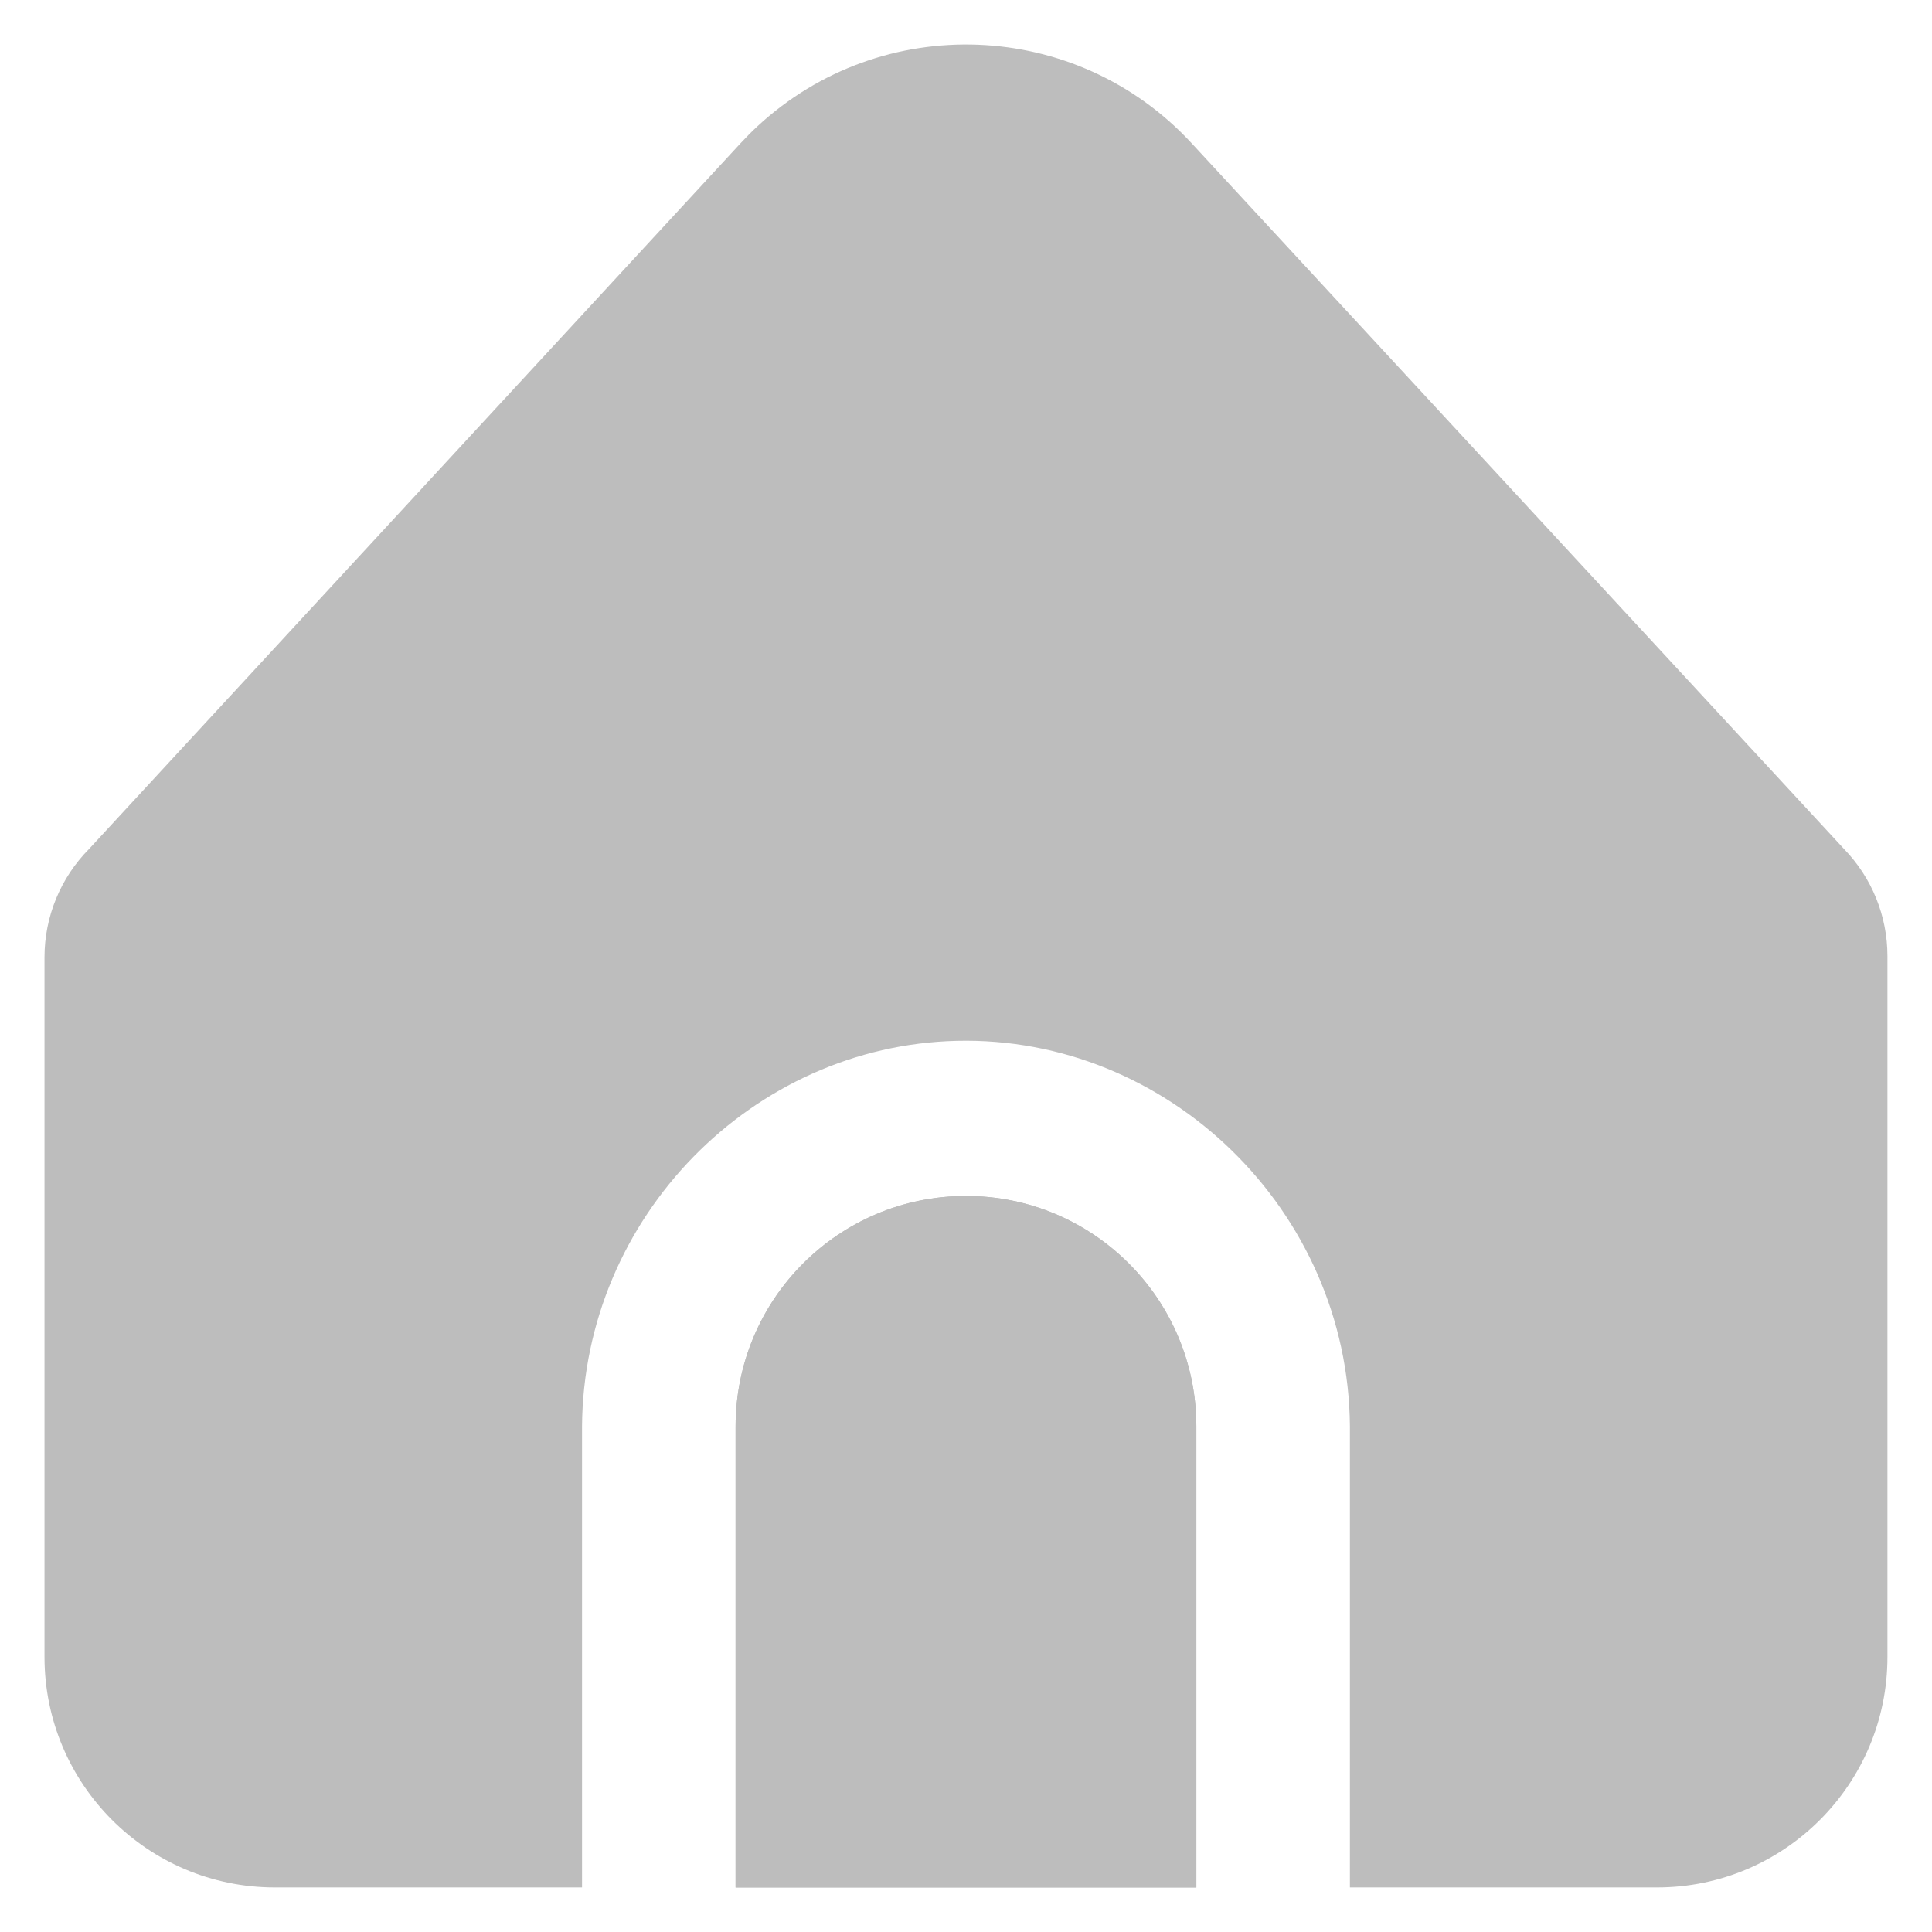 <svg width="31" height="31" viewBox="0 0 31 31" fill="none" xmlns="http://www.w3.org/2000/svg">
<path d="M15.5 19.19C13.458 19.19 11.803 20.846 11.803 22.889V30.286H19.196V22.889C19.196 20.846 17.541 19.19 15.5 19.19Z" fill="#BDBDBD"/>
<path d="M21.66 22.887V30.285H26.588C28.63 30.285 30.285 28.628 30.285 26.586V15.341C30.285 14.7 30.036 14.085 29.591 13.625L19.121 2.299C17.273 0.298 14.155 0.176 12.156 2.024C12.061 2.112 11.97 2.204 11.882 2.299L1.43 13.621C0.972 14.083 0.714 14.708 0.714 15.36V26.586C0.714 28.628 2.369 30.285 4.411 30.285H9.339V22.887C9.362 19.526 12.075 16.78 15.35 16.701C18.734 16.619 21.634 19.412 21.66 22.887Z" fill="#BDBDBD"/>
<path d="M15.5 19.19C13.458 19.19 11.803 20.846 11.803 22.889V30.286H19.196V22.889C19.196 20.846 17.541 19.19 15.5 19.19Z" fill="#BDBDBD"/>
</svg>
